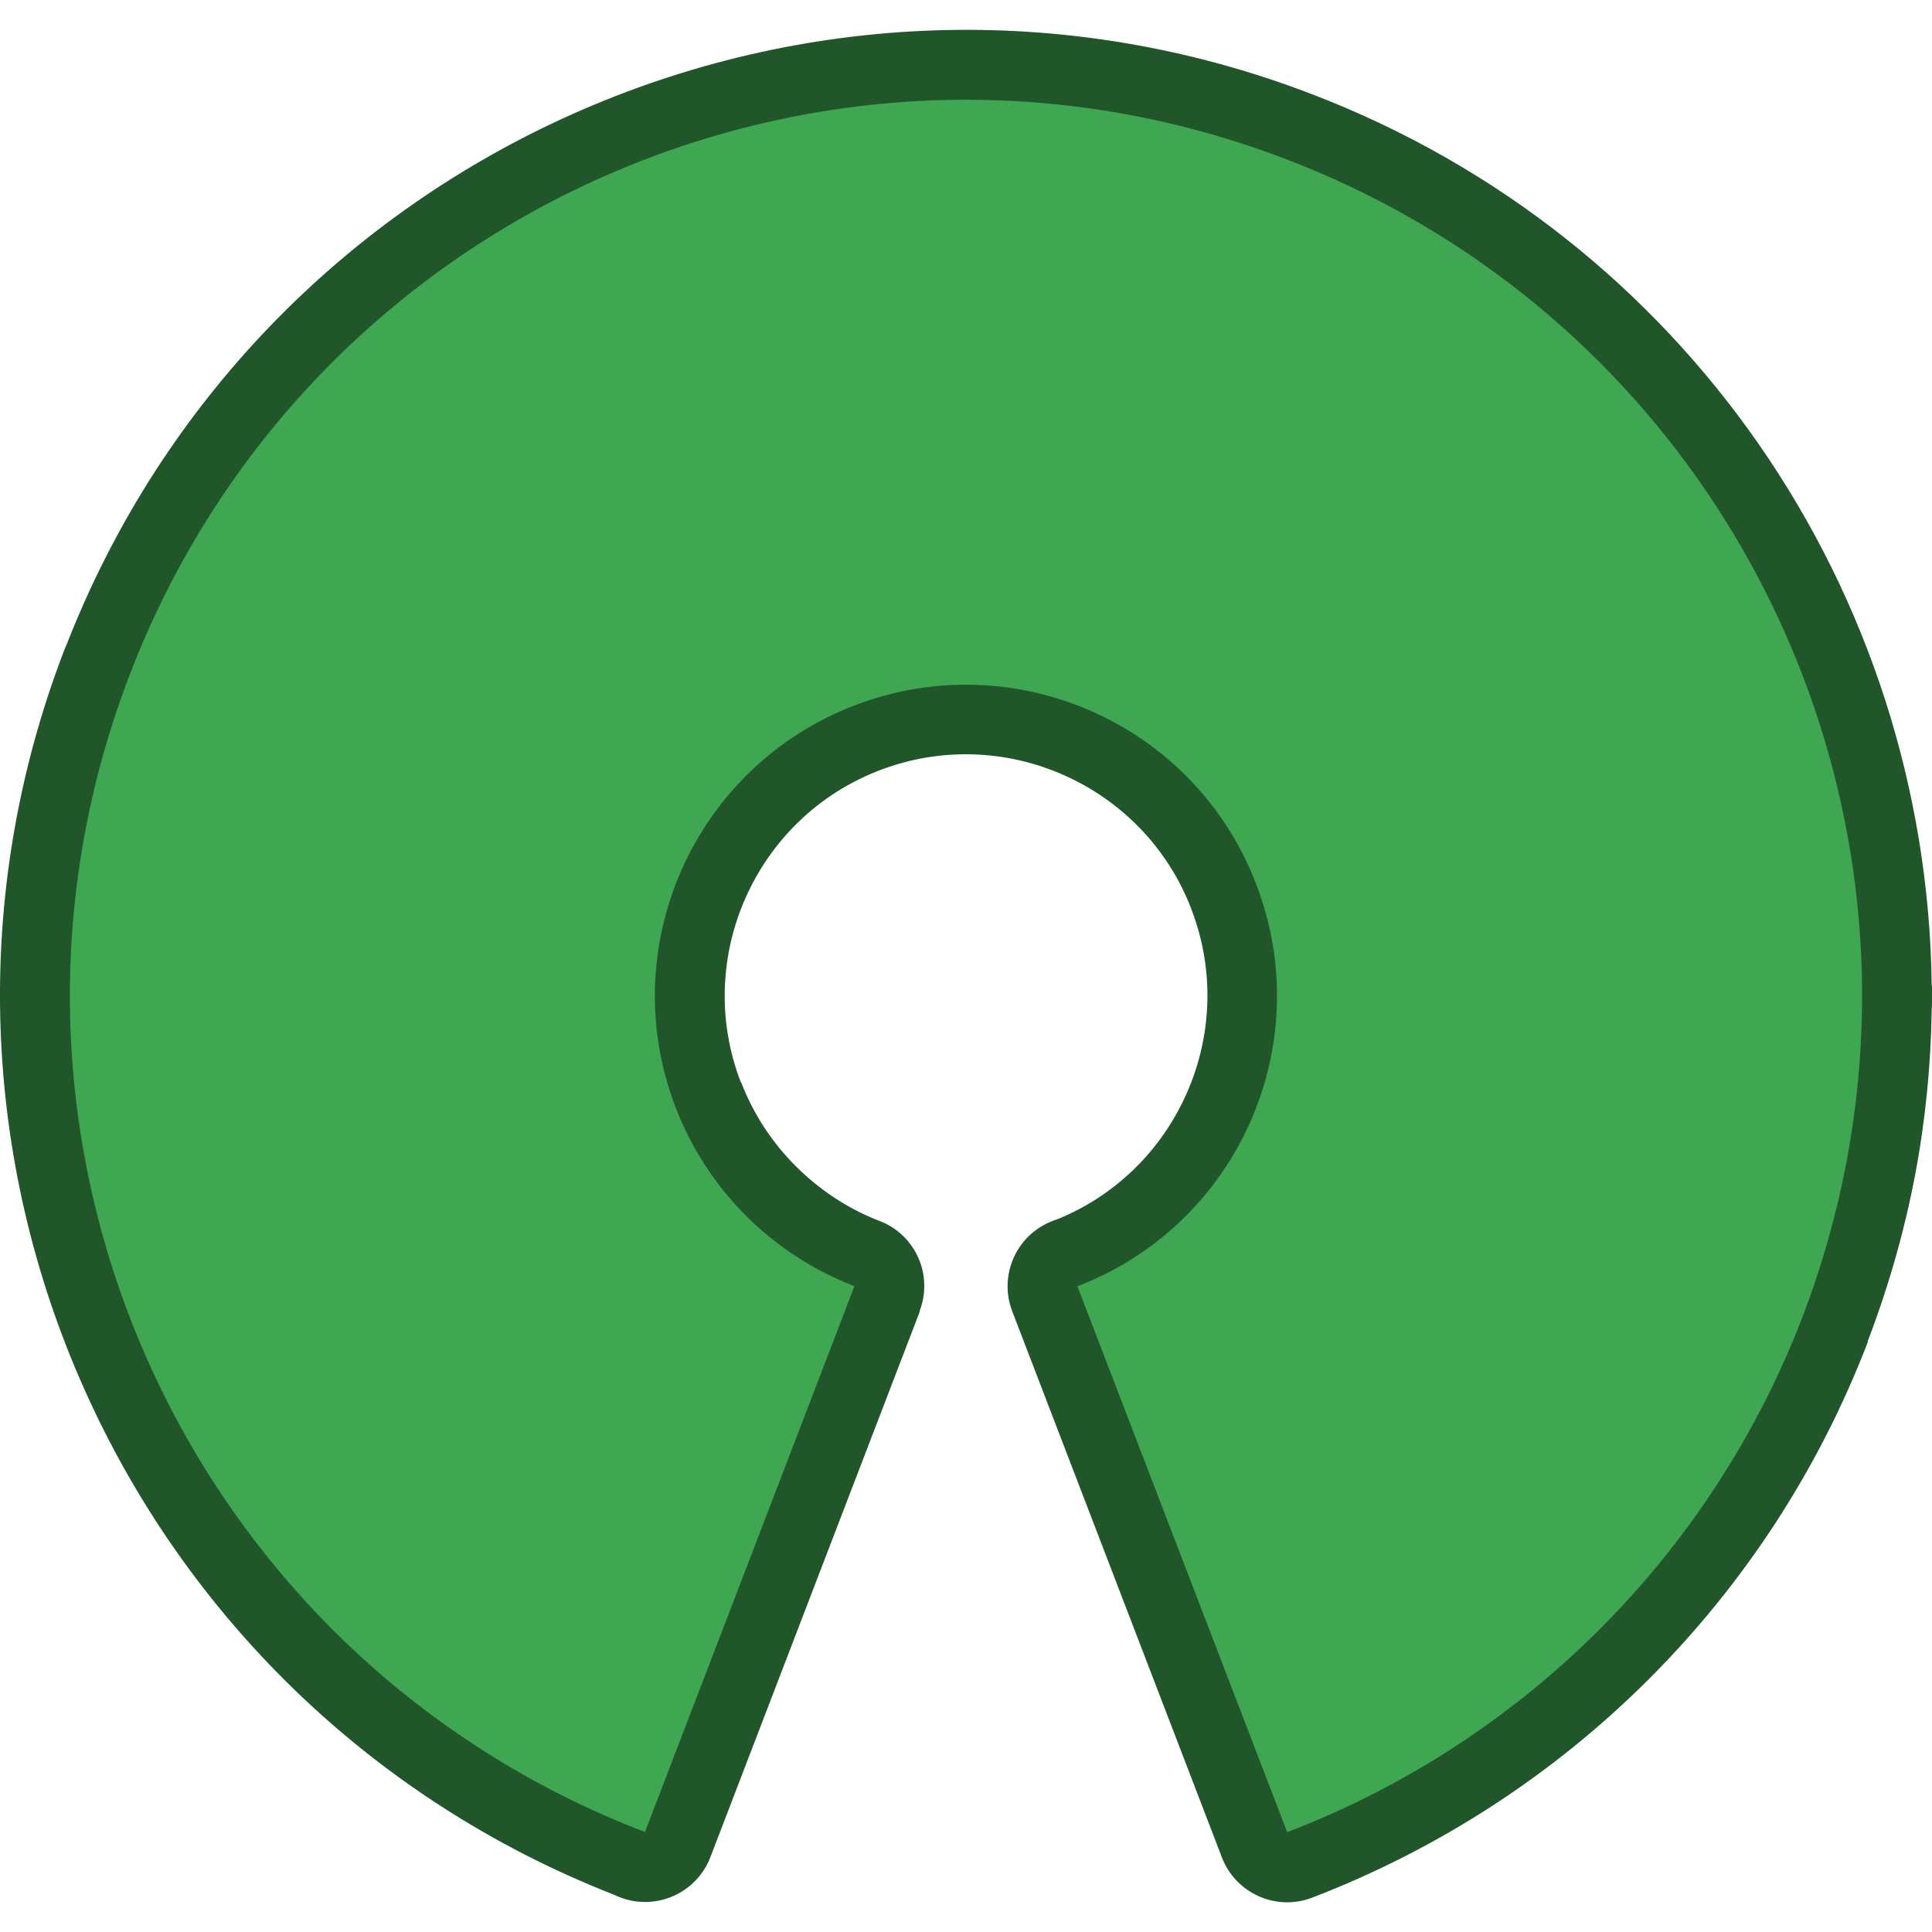 <?xml version="1.0" encoding="utf-8"?><svg width="2000px" height="2000px" version="1.1" id="Layer_1" xmlns="http://www.w3.org/2000/svg" xmlns:xlink="http://www.w3.org/1999/xlink" x="0px" y="0px" viewBox="0 0 126.8 122.88" style="enable-background:new 0 0 126.8 122.88" xml:space="preserve"><style type="text/css"><![CDATA[
	.st0{fill:#21552A;}
	.st1{fill:#3FA652;}
]]></style><g><path class="st0" d="M69.4,78.06c3.92-1.6,6.86-4.61,8.47-8.23c1.65-3.71,1.89-8.04,0.32-12.12l0-0.01 c-1.56-4.07-4.64-7.13-8.35-8.78c-3.7-1.65-8.04-1.89-12.12-0.32l0,0c-4.07,1.56-7.13,4.64-8.78,8.35 c-1.65,3.7-1.89,8.04-0.32,12.12l0,0.01l0.02-0.01c0.8,2.08,2.03,3.95,3.58,5.5c1.57,1.57,3.44,2.81,5.5,3.6 c2.36,0.9,3.54,3.54,2.64,5.9l0.02,0.01l-13.75,35.83c-0.9,2.37-3.55,3.56-5.92,2.66c-0.14-0.05-0.27-0.11-0.4-0.17 c-16.15-6.32-28.25-18.54-34.79-33.22C-1.1,74.35-2.05,57.02,4.22,40.7c0.05-0.14,0.11-0.27,0.17-0.4 c6.32-16.15,18.54-28.25,33.22-34.79C52.44-1.1,69.78-2.05,86.1,4.22c12.31,4.72,22.3,12.87,29.3,22.93 c7.2,10.34,11.23,22.74,11.38,35.56l0,0.04h0.02v1.09c0,0.16-0.01,0.31-0.02,0.46c-0.05,3.64-0.41,7.27-1.09,10.86 c-0.69,3.64-1.73,7.3-3.12,10.94l0.02,0.01c-3.22,8.4-8.15,15.91-14.36,22.12c-6.21,6.21-13.72,11.13-22.12,14.36 c-2.37,0.9-5.02-0.29-5.92-2.66L66.43,84.09c-0.9-2.37,0.29-5.02,2.66-5.92C69.19,78.13,69.29,78.09,69.4,78.06L69.4,78.06z M86.23,73.57c-2.01,4.51-5.35,8.43-9.74,11.12l10.55,27.49c5.48-2.66,10.43-6.2,14.69-10.46c5.32-5.32,9.53-11.73,12.28-18.89 l0.02,0.01l0-0.01c1.17-3.06,2.06-6.2,2.66-9.37c0.59-3.12,0.9-6.22,0.95-9.27c-0.01-0.12-0.01-0.24-0.01-0.36v-1.09h0.02 c-0.13-10.9-3.6-21.48-9.77-30.35c-5.98-8.6-14.52-15.55-25.03-19.59c-13.99-5.37-28.82-4.57-41.48,1.07 c-12.58,5.6-23.04,15.96-28.44,29.76c-0.03,0.11-0.07,0.23-0.11,0.34c-5.37,13.99-4.57,28.82,1.07,41.49 c5.06,11.37,14.01,21.01,25.88,26.75l10.56-27.5c-1.68-1.03-3.22-2.24-4.59-3.61c-2.45-2.45-4.39-5.41-5.66-8.73l0.02-0.01 c-2.47-6.44-2.1-13.27,0.5-19.11c2.53-5.69,7.19-10.44,13.41-12.97c0.3-0.15,0.61-0.28,0.95-0.36c6.3-2.28,12.95-1.87,18.65,0.67 c5.69,2.53,10.44,7.19,12.97,13.41c0.15,0.3,0.28,0.62,0.36,0.95C89.18,61.22,88.77,67.87,86.23,73.57L86.23,73.57z"/><path class="st1" d="M70.71,82.46c10.53-4.04,15.78-15.85,11.74-26.38C78.42,45.55,66.61,40.3,56.08,44.34 C45.56,48.38,40.3,60.19,44.34,70.71c2.07,5.4,6.34,9.67,11.74,11.74l-13.75,35.83C12.01,106.65-3.13,72.65,8.51,42.33 C20.14,12.01,54.15-3.13,84.47,8.51c23.16,8.89,37.47,30.84,37.74,54.23v1.09c-0.05,6.87-1.31,13.84-3.91,20.64 c-5.97,15.56-18.26,27.85-33.82,33.82L70.71,82.46L70.71,82.46z"/></g></svg>